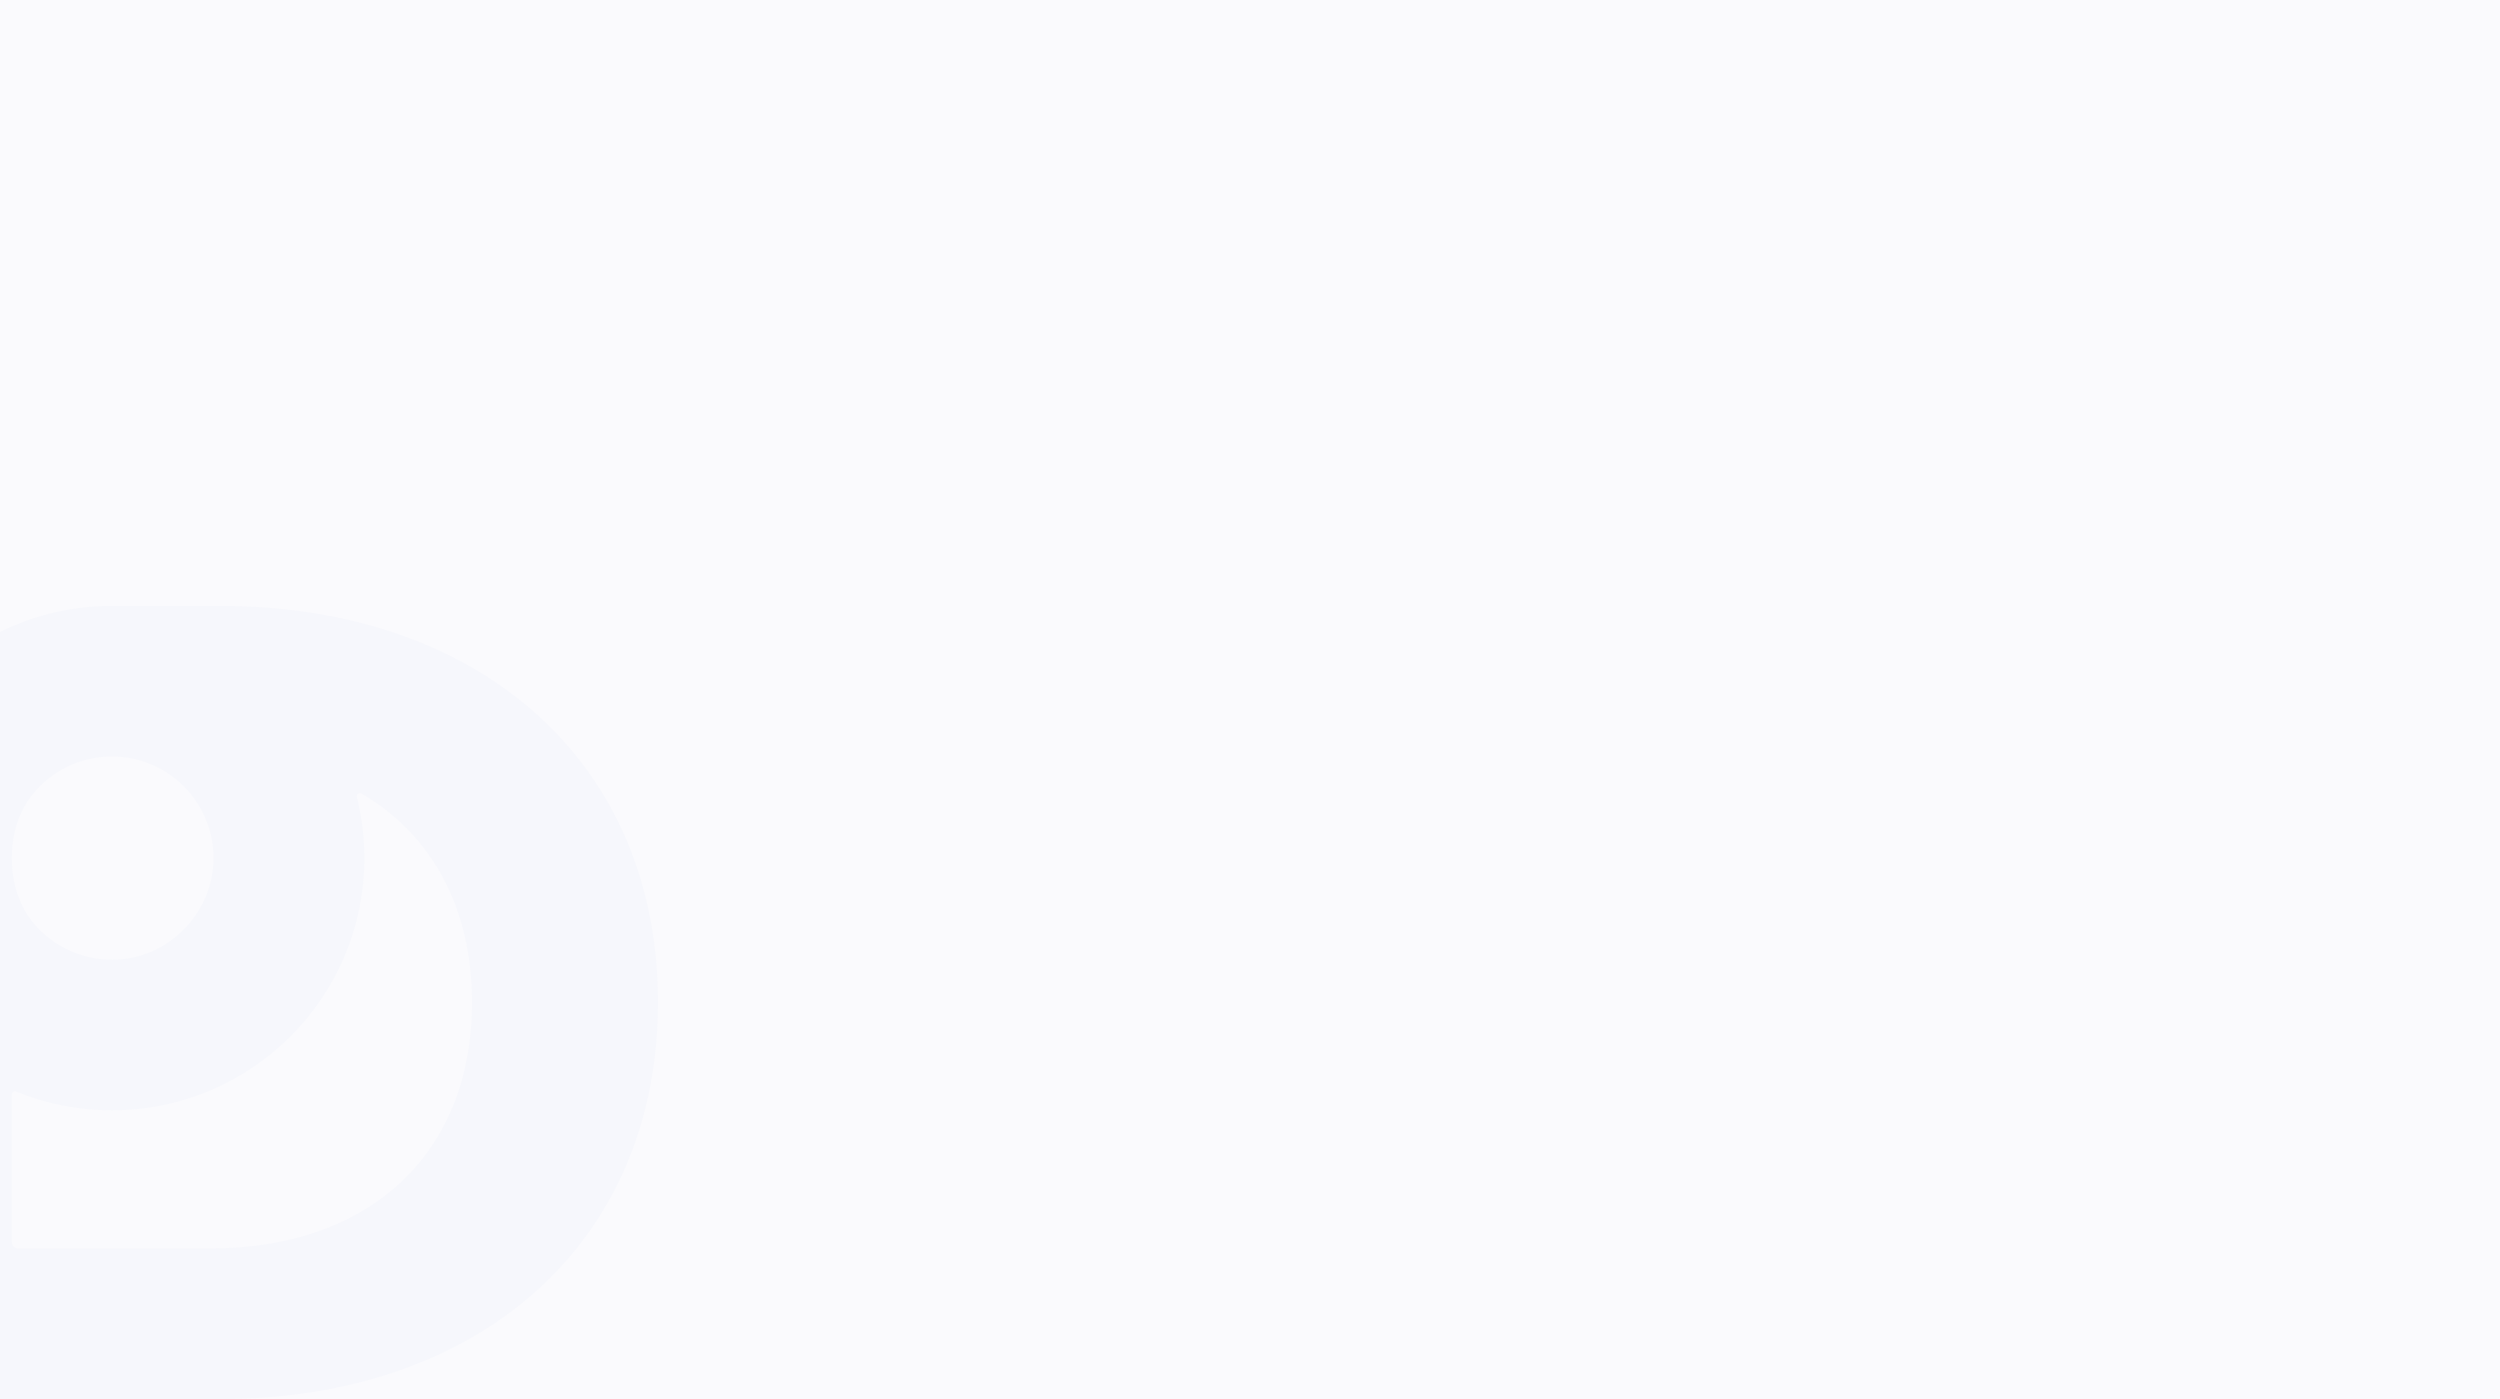 <svg width="1440" height="806" viewBox="0 0 1440 806" fill="none" xmlns="http://www.w3.org/2000/svg">
<rect width="1440" height="806" fill="#FAFAFD"/>
<g opacity="0.02">
<path d="M126.753 349H64.406C-15.867 349 -81 414.056 -81 494.234V788.054C-81 797.898 -73.001 805.887 -63.146 805.887H126.753C276.373 805.887 379 715.794 379 577.408C379.071 439.022 276.444 349 126.753 349ZM61.406 435.812H67.406C99.329 437.453 124.397 464.488 122.897 496.944C121.611 526.12 97.758 550.658 68.62 552.656C48.908 554.011 31.125 545.665 19.484 531.898C10.843 521.626 6.843 508.286 6.843 494.876V493.735C6.843 480.538 10.771 467.341 19.127 457.141C29.269 444.8 44.409 436.668 61.406 435.812ZM121.54 719.075H10.414C8.415 719.075 6.843 717.506 6.843 715.509V630.408C6.843 629.124 8.129 628.34 9.272 628.768C26.269 635.687 44.838 639.539 64.406 639.539C144.751 639.539 209.883 574.555 209.883 494.234C209.883 482.107 208.384 470.337 205.598 459.067C205.241 457.569 206.884 456.285 208.241 457.069C248.306 480.538 271.874 522.41 271.874 577.408C271.874 664.862 212.454 719.075 121.54 719.075Z" fill="#3968C6"/>
</g>
</svg>
